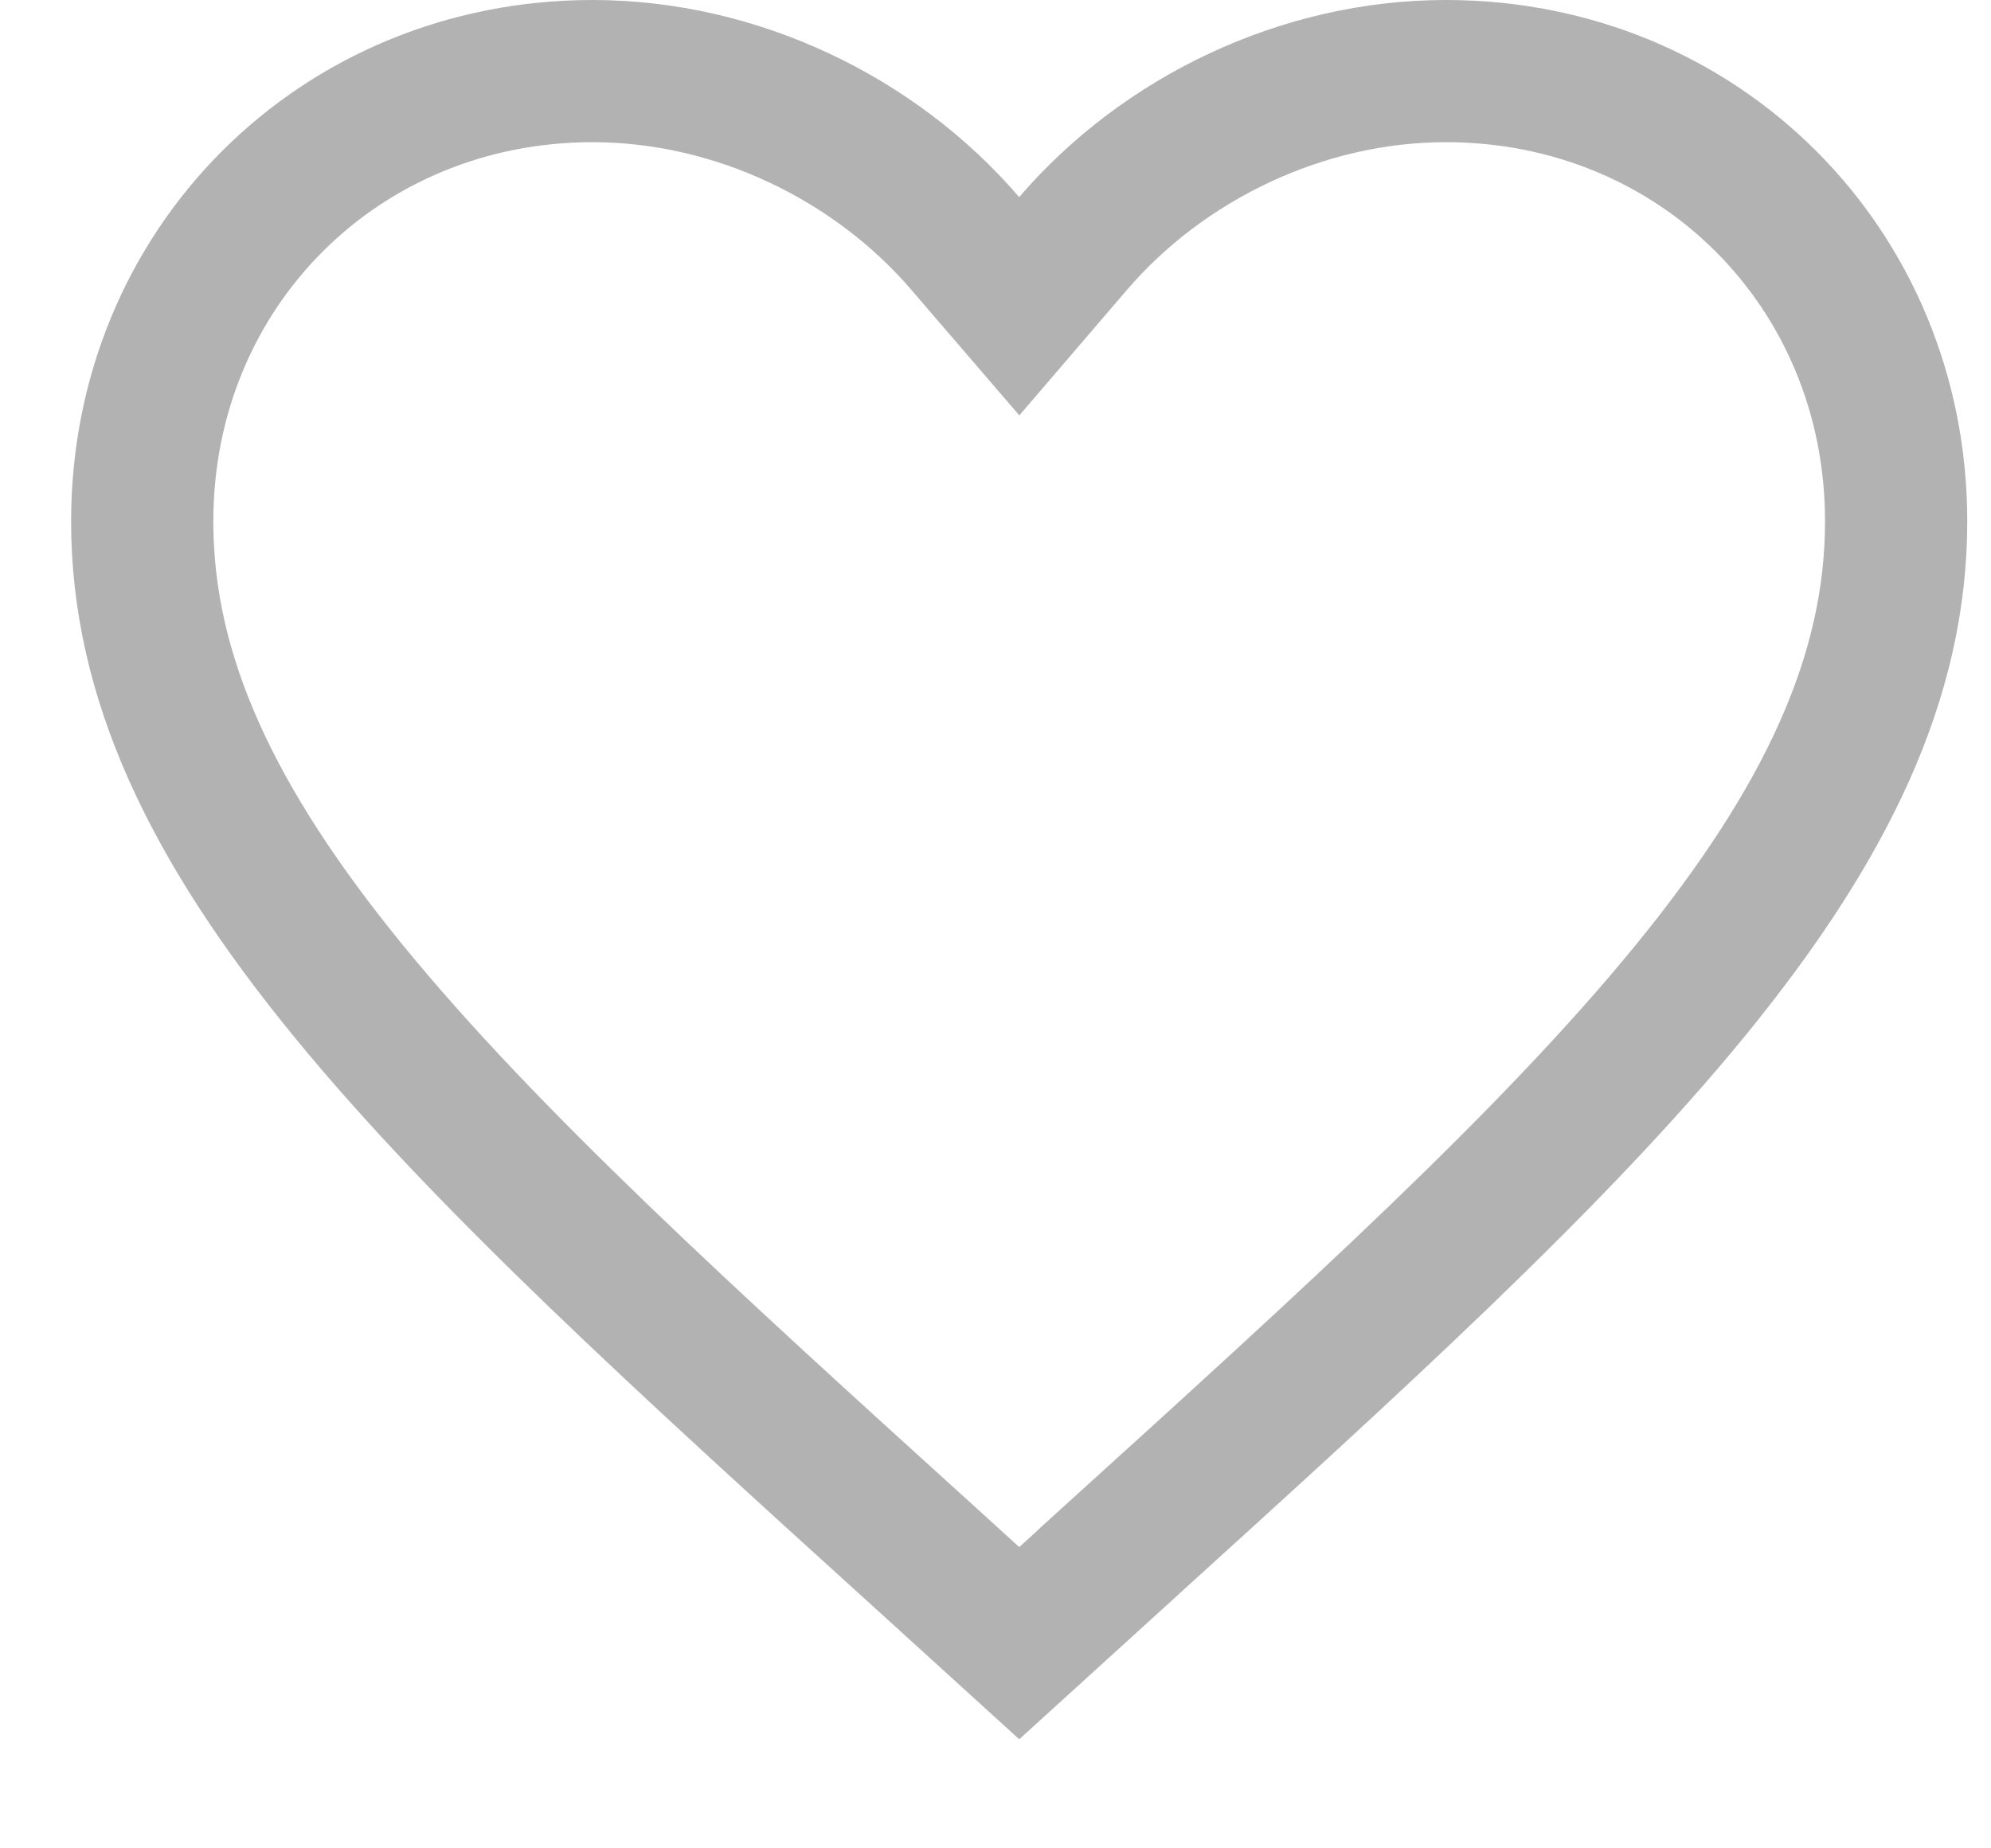 <svg width="14" height="13" viewBox="0 0 14 13" fill="none" xmlns="http://www.w3.org/2000/svg">
<path d="M6.537 10.984L6.536 10.983C4.809 9.417 3.417 8.152 2.45 6.969C1.488 5.792 1 4.759 1 3.667C1 1.883 2.389 0.5 4.167 0.5C5.176 0.5 6.152 0.972 6.787 1.712L7.167 2.154L7.546 1.712C8.181 0.972 9.158 0.5 10.167 0.5C11.944 0.5 13.333 1.883 13.333 3.667C13.333 4.759 12.845 5.792 11.884 6.969C10.917 8.152 9.524 9.417 7.797 10.983L7.797 10.984L7.167 11.557L6.537 10.984Z" stroke="#B2B2B2"/>
</svg>

